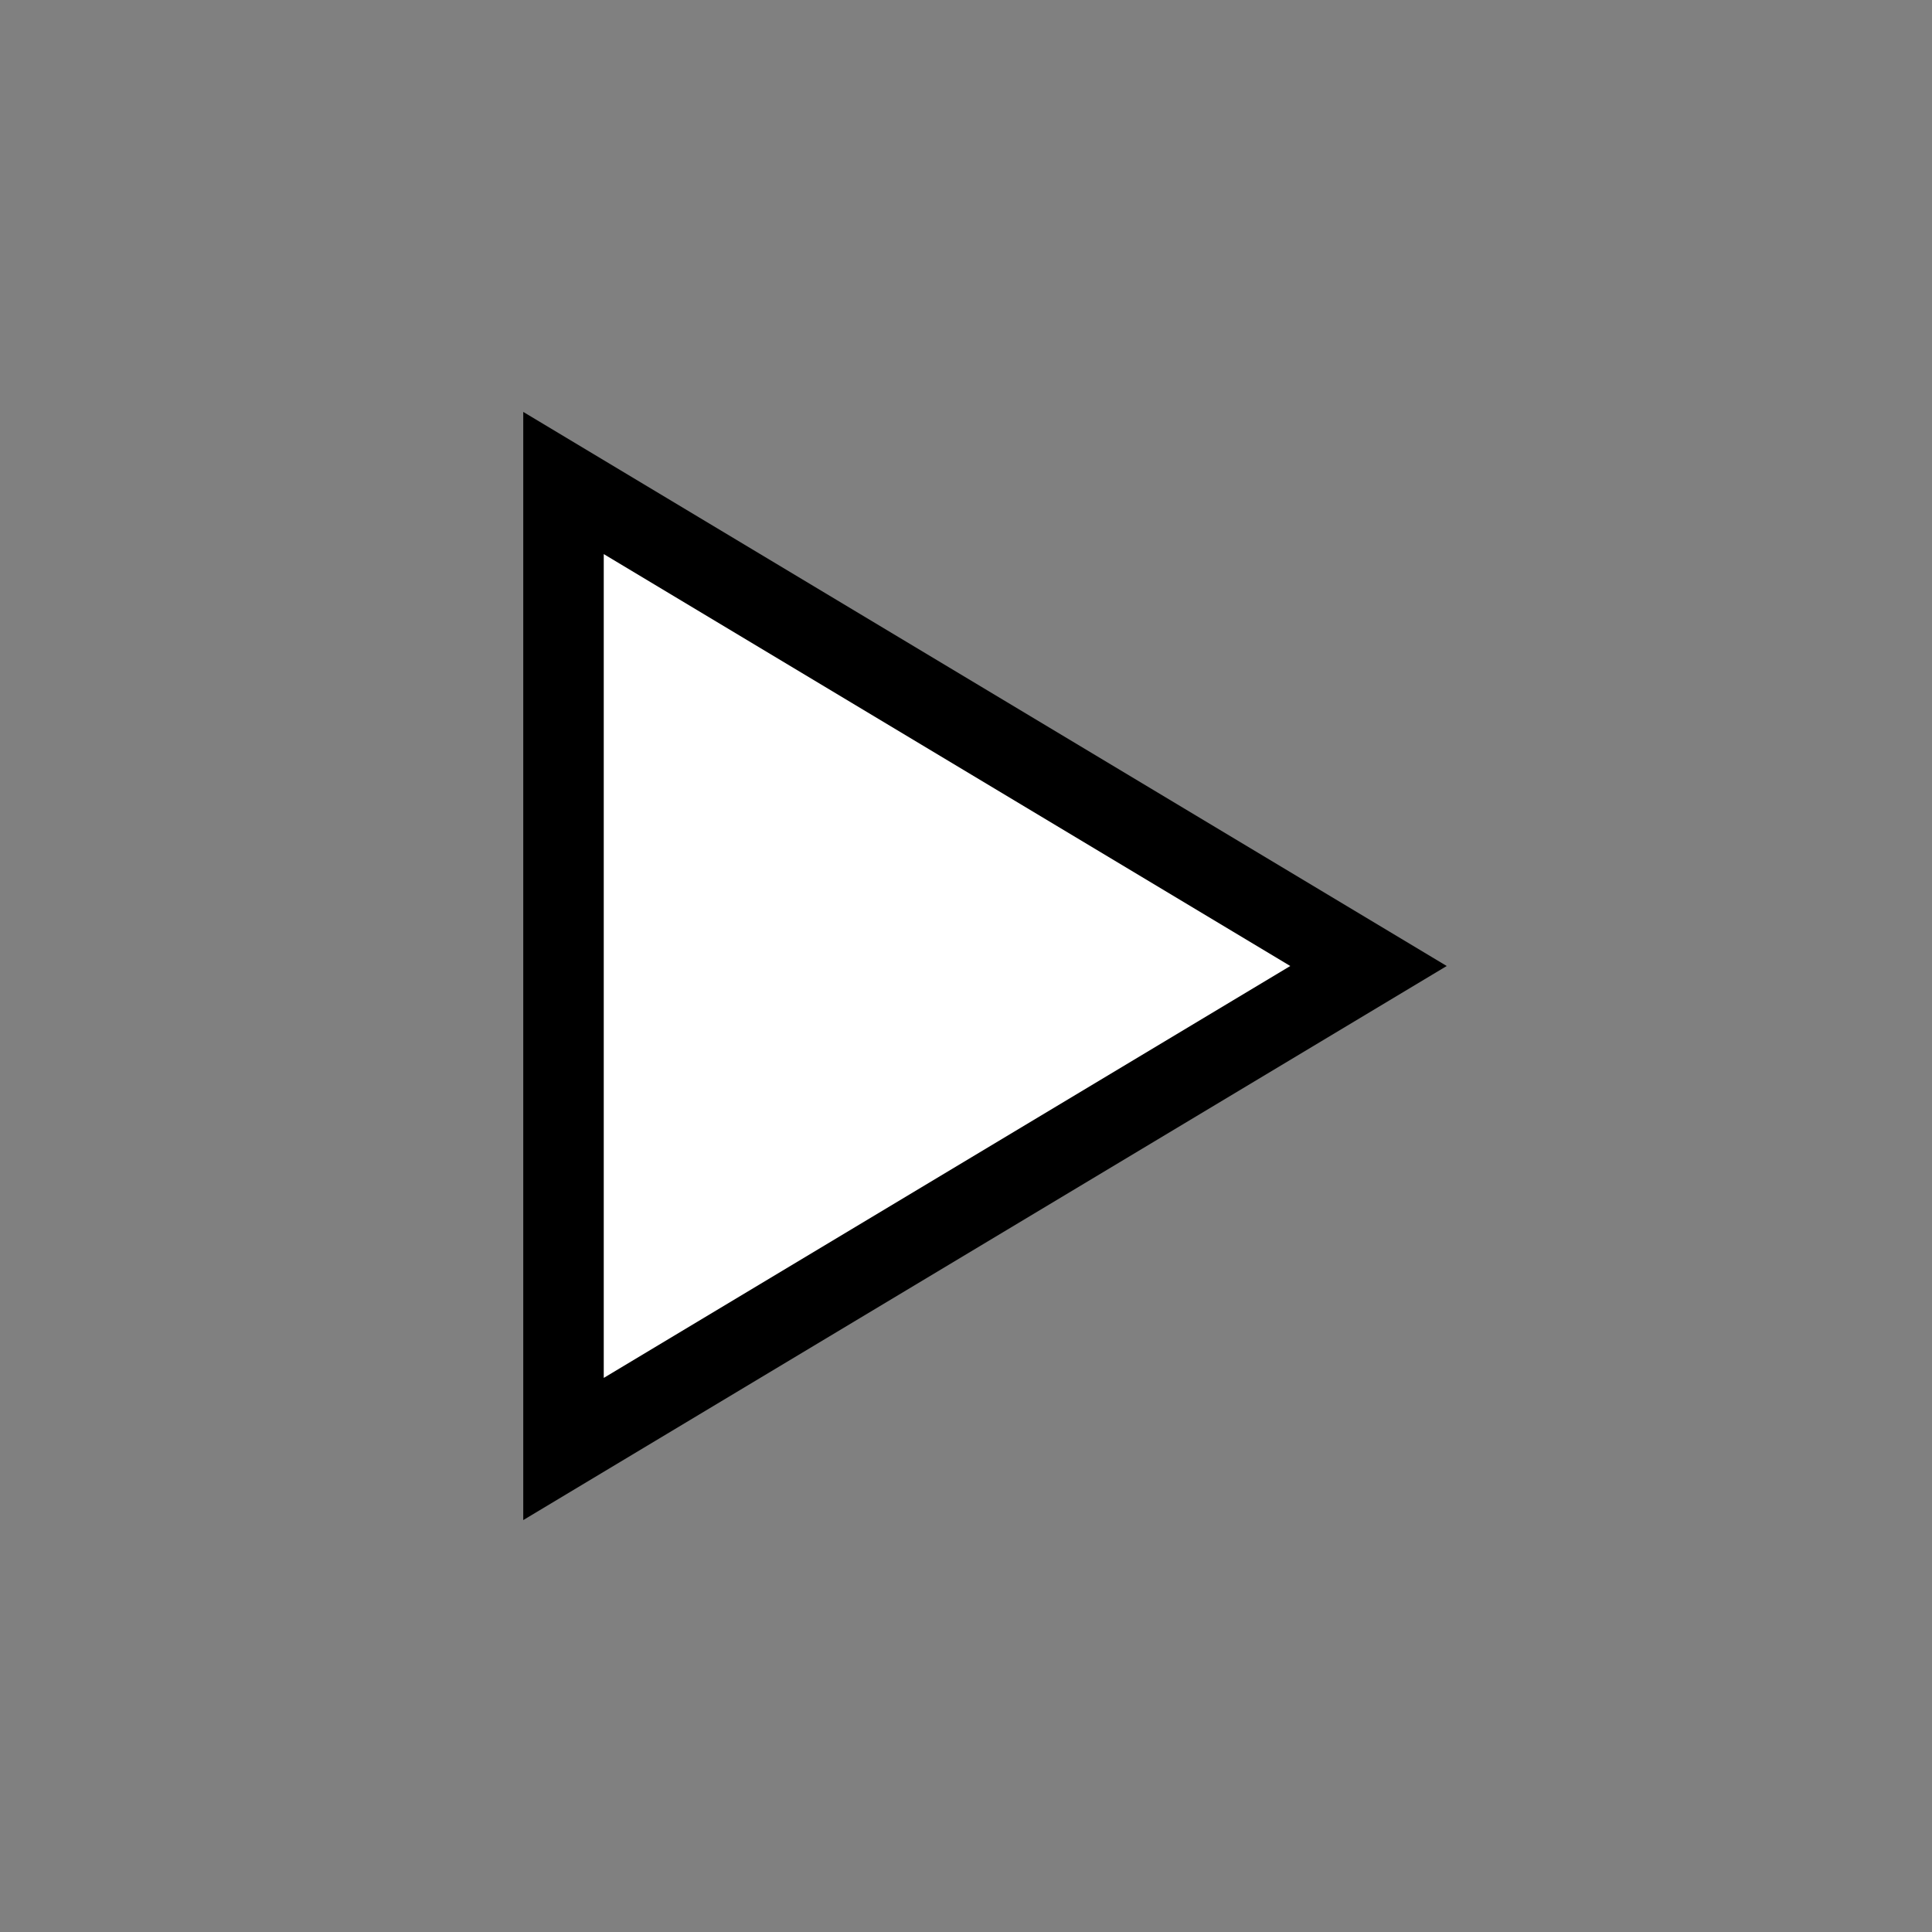 <svg xmlns="http://www.w3.org/2000/svg" width="24" height="24" viewBox="0 0 24 24" fill="white">
    <rect x="0" y="0" width="24" height="24" fill="#808080" stroke="none"/>
    <path d="M7 6v12l10-6z" stroke="black" stroke-width="1" />
</svg>
